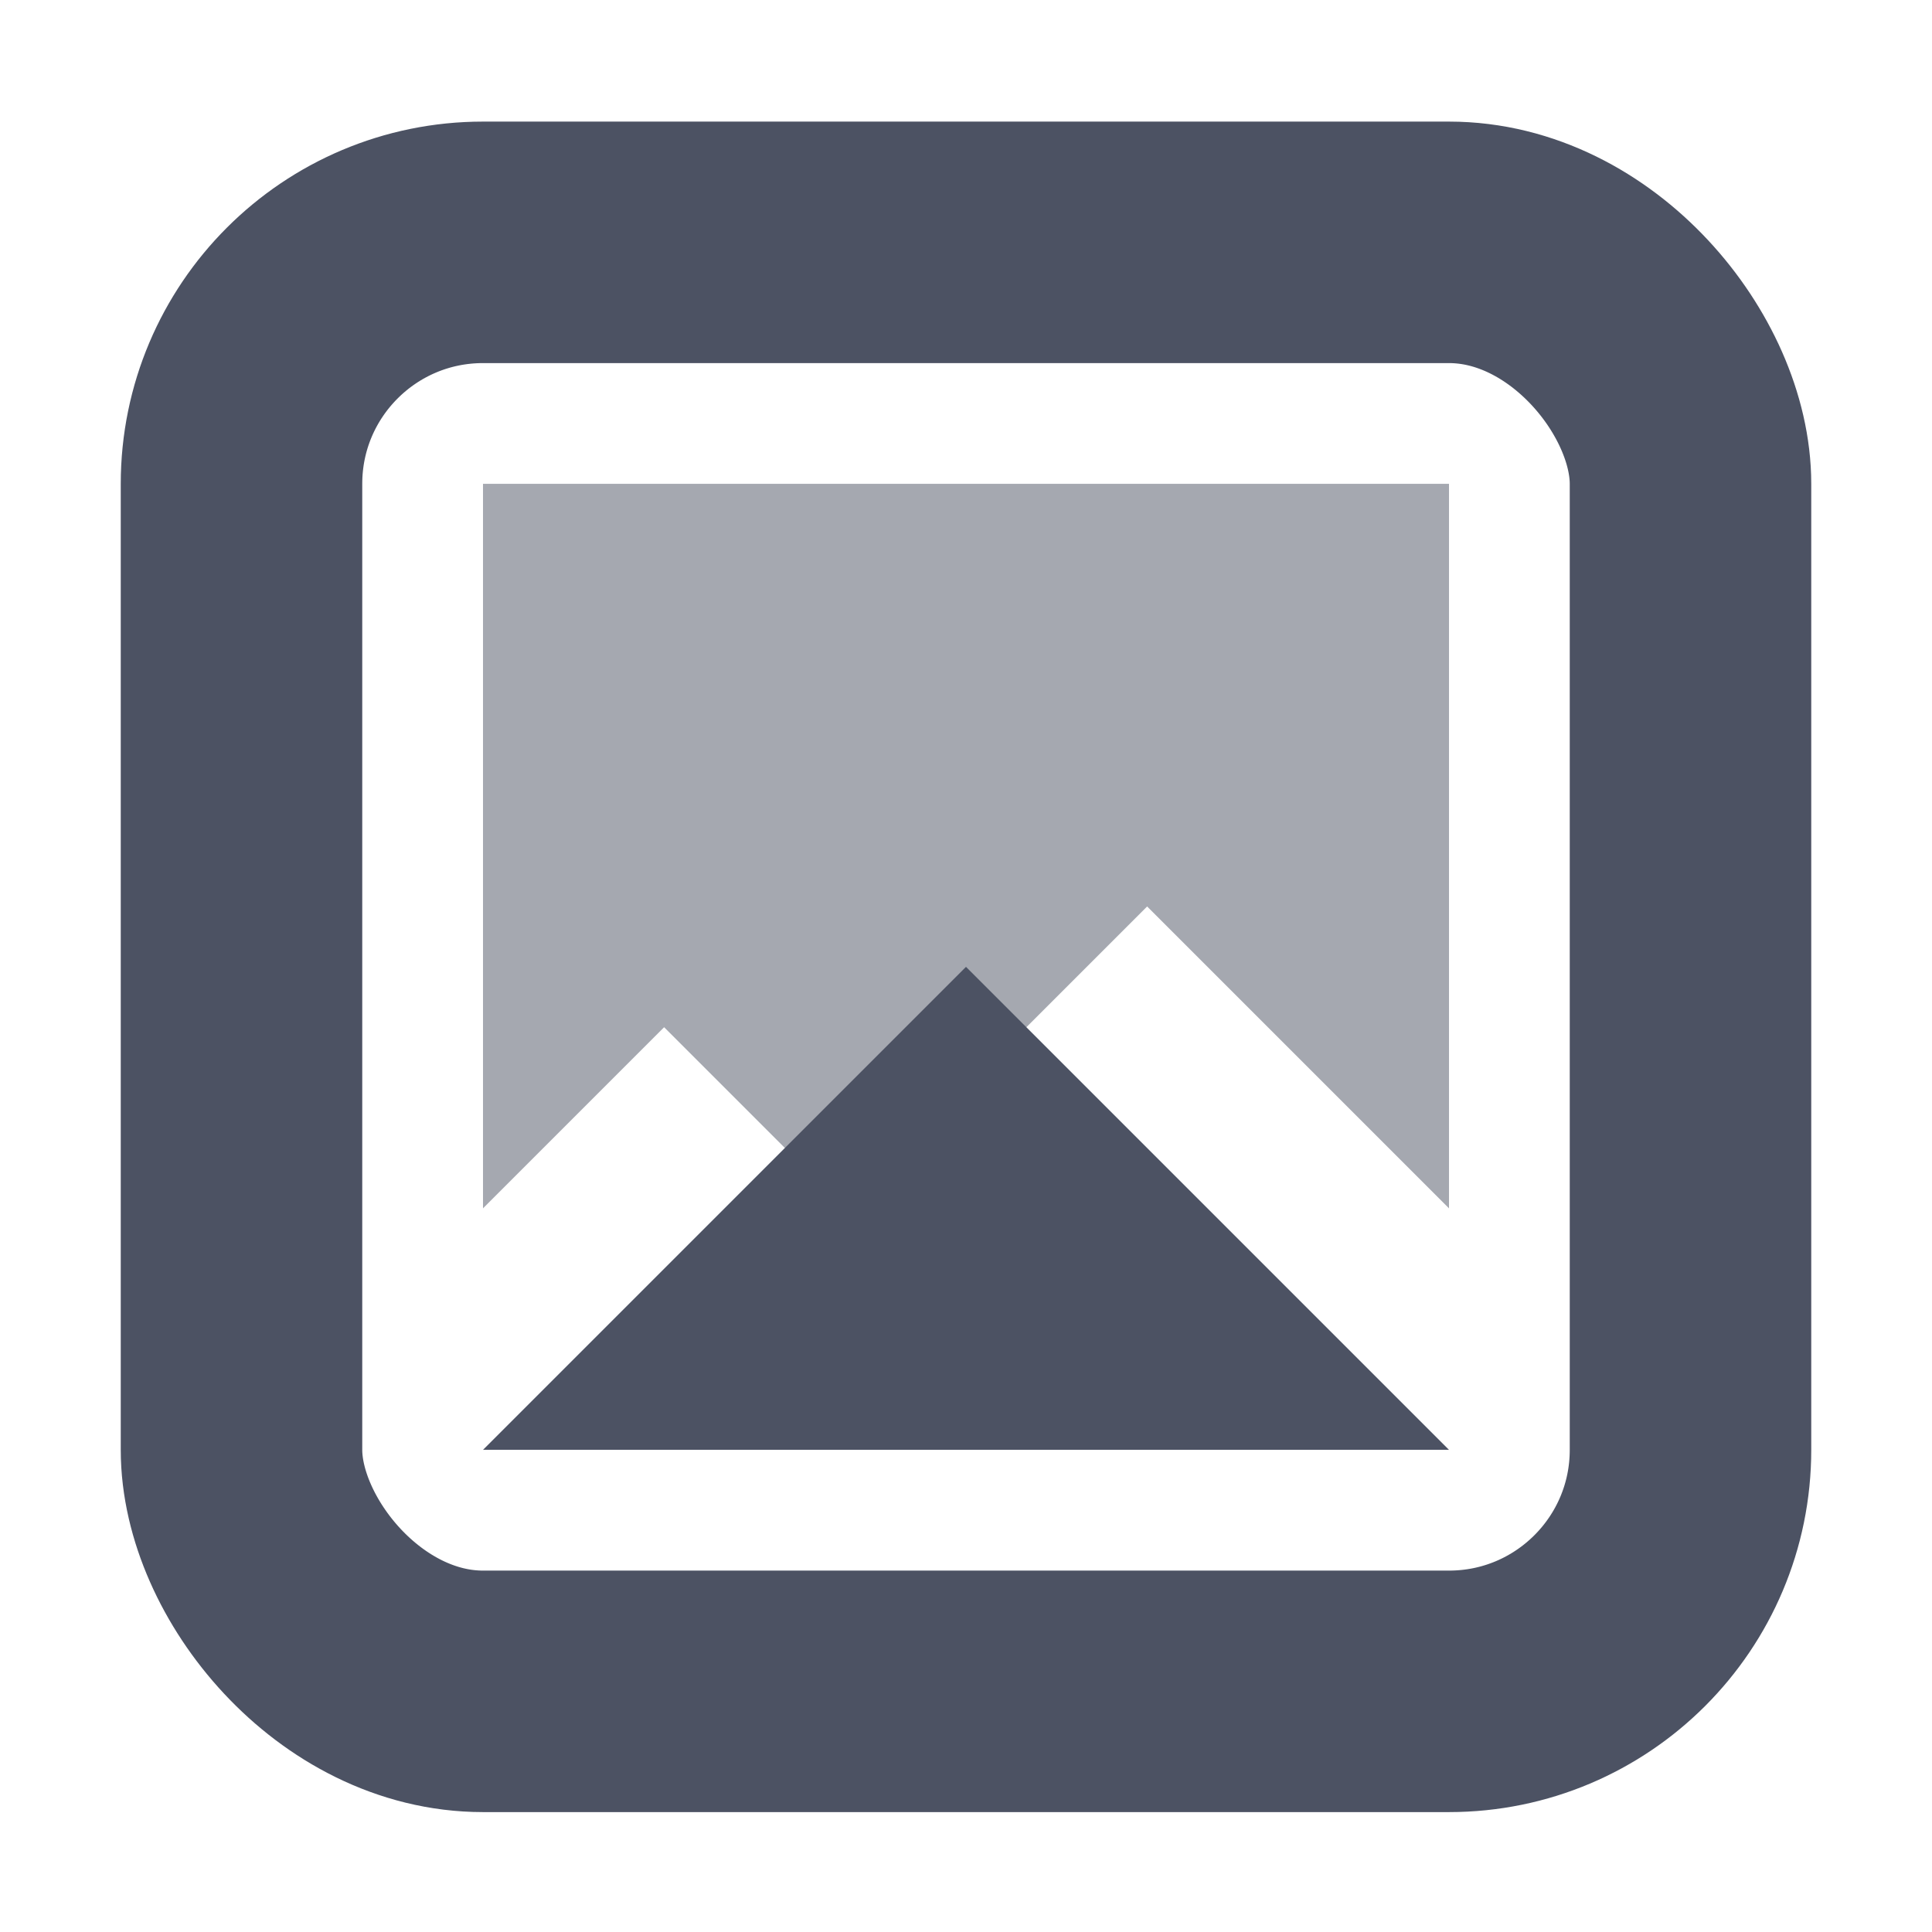 <svg height='16' style='enable-background:new' width='16' xmlns='http://www.w3.org/2000/svg'>
    <defs>
        <filter height='1' id='a' style='color-interpolation-filters:sRGB' width='1' x='0' y='0'>
            <feBlend in2='BackgroundImage' mode='darken'/>
        </filter>
    </defs>
    <g style='display:inline'>
        <g style='display:inline;enable-background:new' transform='translate(-602 -382)'>
            <g style='fill:#333'>
                <path d='M346.191 963.178h16v16h-16z' style='color:#bebebe;display:inline;overflow:visible;visibility:visible;fill:none;stroke:none;stroke-width:2;marker:none;enable-background:accumulate' transform='translate(255.81 -581.178)'/>
            </g>
            <rect height='12' ry='2' style='display:inline;opacity:1;vector-effect:none;fill:none;fill-opacity:.201;stroke:#4c5263;stroke-width:2;stroke-linecap:round;stroke-linejoin:miter;stroke-miterlimit:4;stroke-dasharray:none;stroke-dashoffset:0;stroke-opacity:1;enable-background:new' width='12' x='604' y='384.007'/>
            <path d='M606 386.007v6l1.5-1.5 1.5 1.5 2.5-2.5 2.5 2.5v-6z' style='display:inline;opacity:.5;vector-effect:none;fill:#4c5263;fill-opacity:1;stroke:none;stroke-width:2;stroke-linecap:round;stroke-linejoin:miter;stroke-miterlimit:4;stroke-dasharray:none;stroke-dashoffset:0;stroke-opacity:1;enable-background:new'/>
            <path d='m610 390.007 4 4h-8z' style='display:inline;opacity:1;fill:#4c5263;fill-opacity:1;stroke:none;stroke-width:1px;stroke-linecap:butt;stroke-linejoin:miter;stroke-opacity:1;enable-background:new'/>
        </g>
    </g>
</svg>
